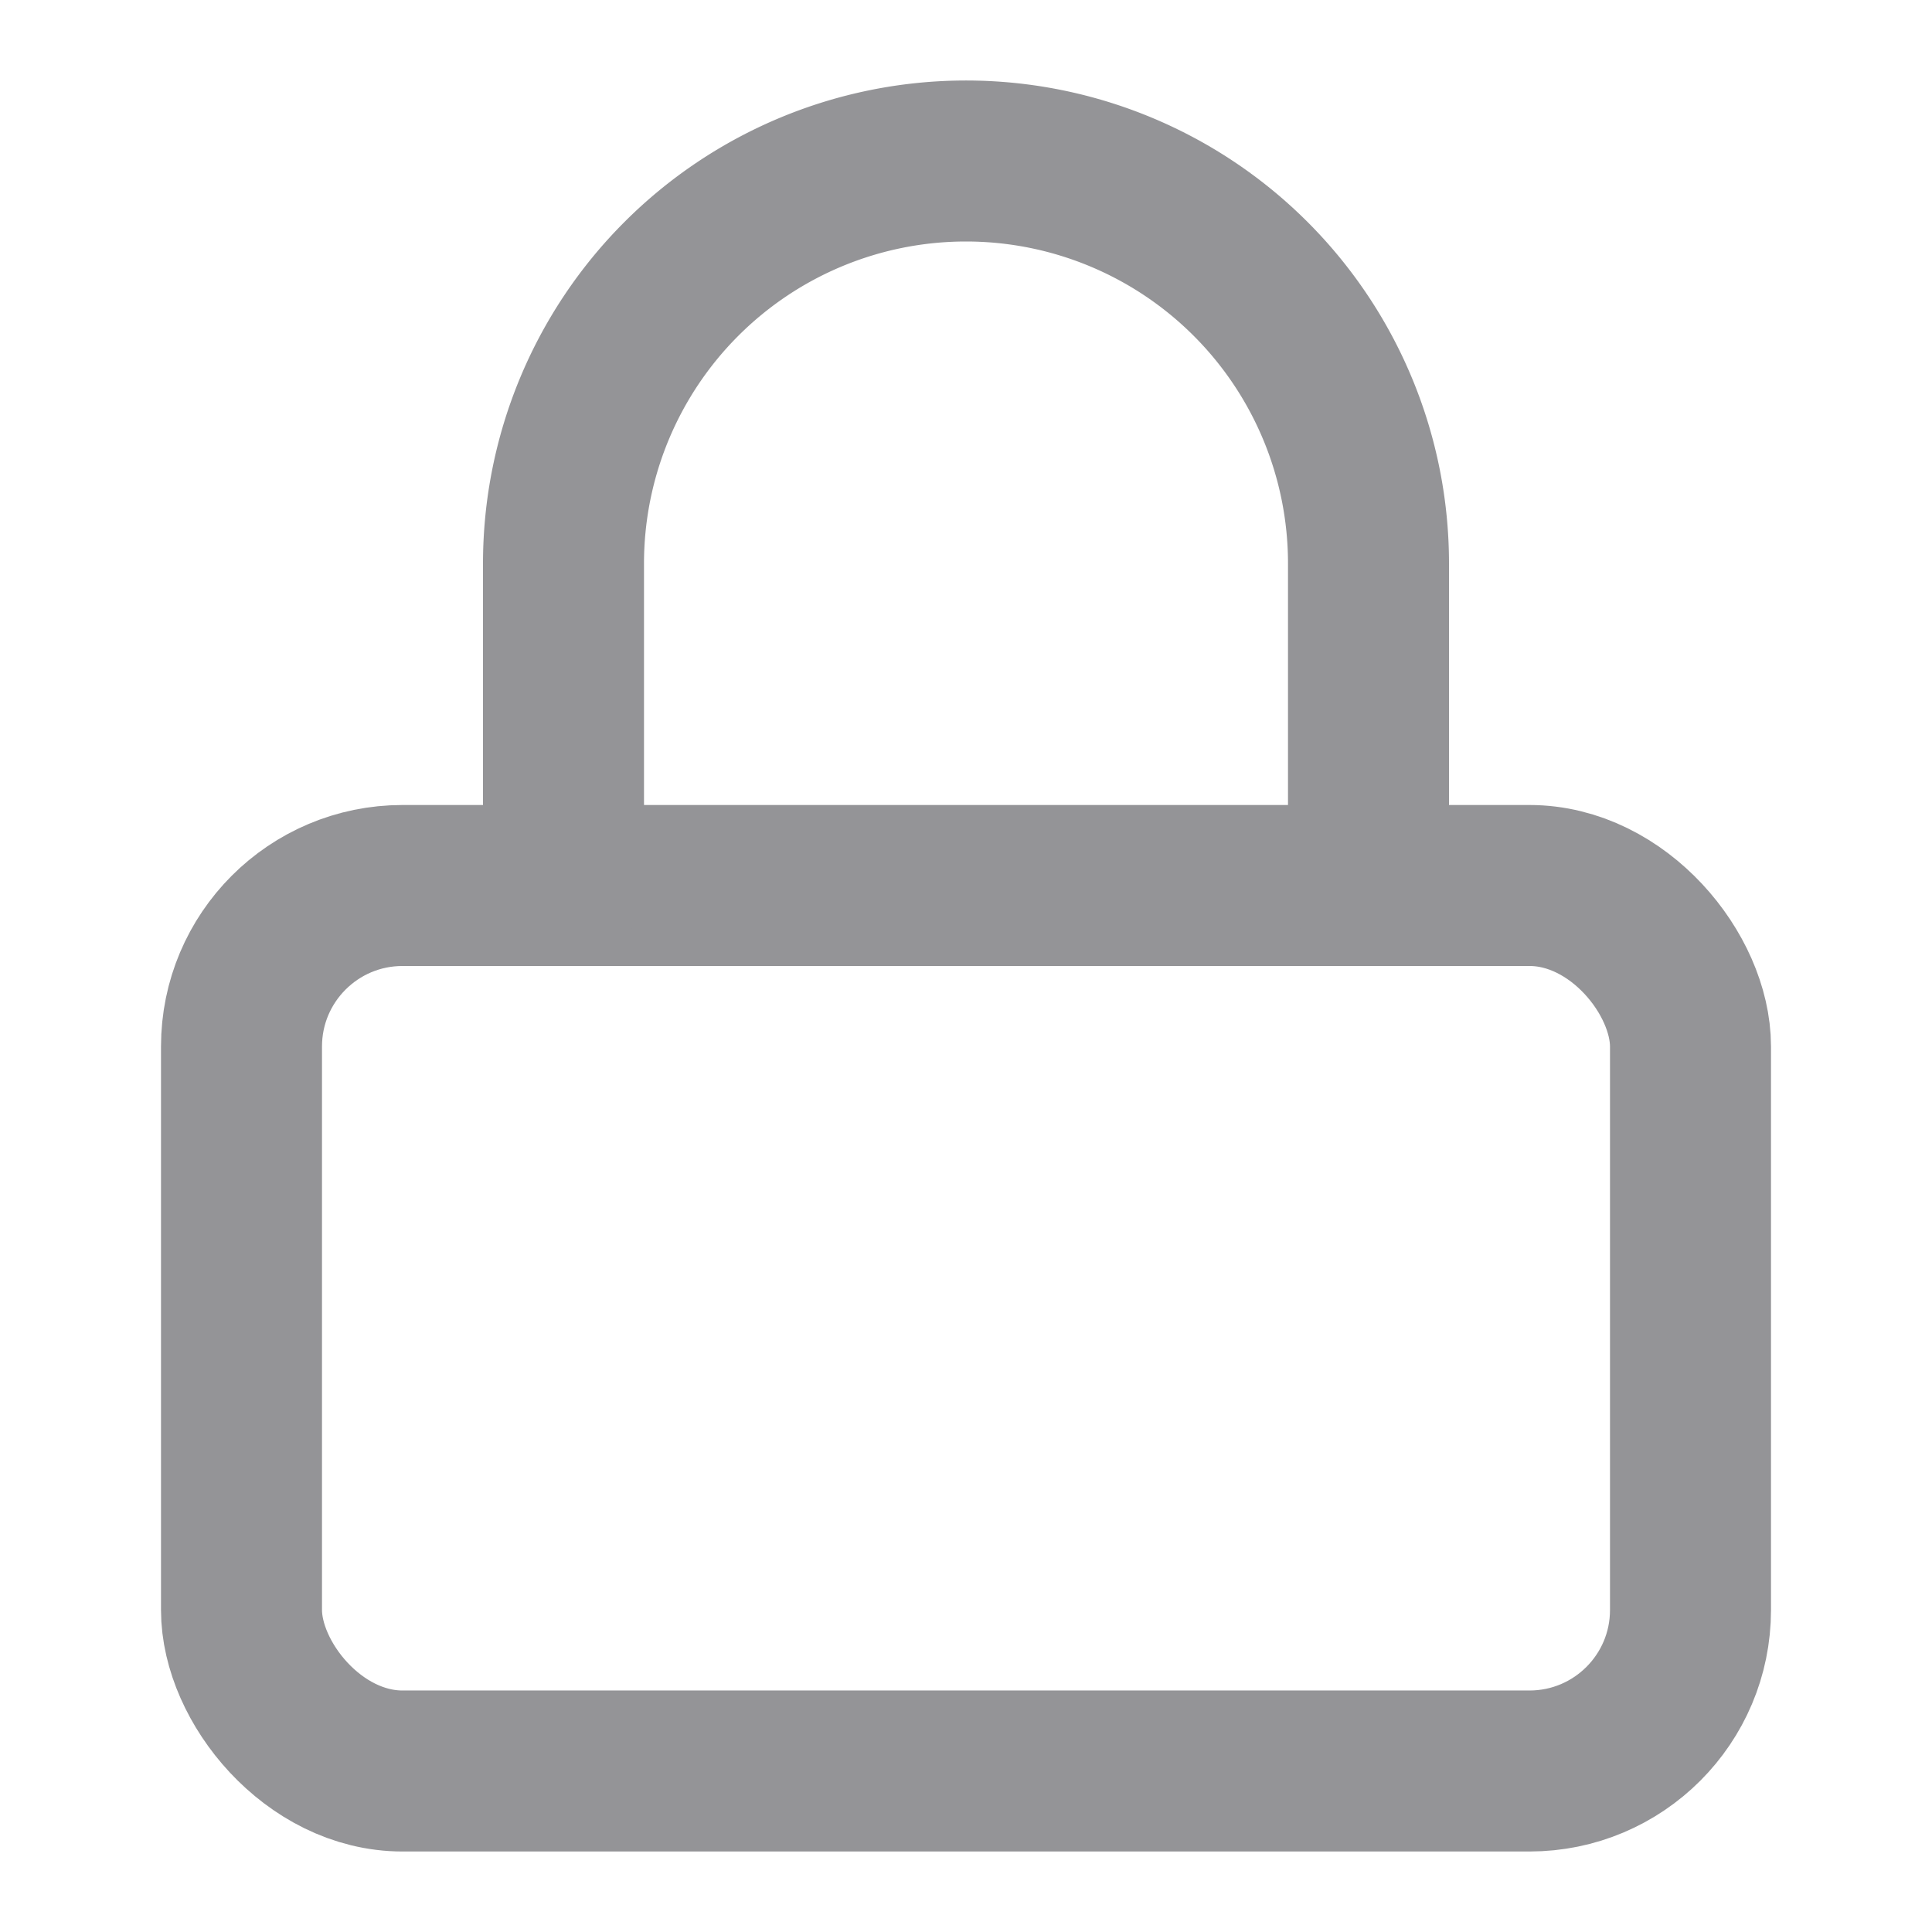 <svg xmlns="http://www.w3.org/2000/svg" width="24" height="24" viewBox="0 0 24 24" fill="none" color="#949497" stroke="currentColor" stroke-width="2" stroke-linecap="round" stroke-linejoin="round" class="feather feather-lock"><rect x="3" y="11" width="18" height="11" rx="2" ry="2"></rect><path d="M7 11V7a5 5 0 0 1 10 0v4"></path></svg>